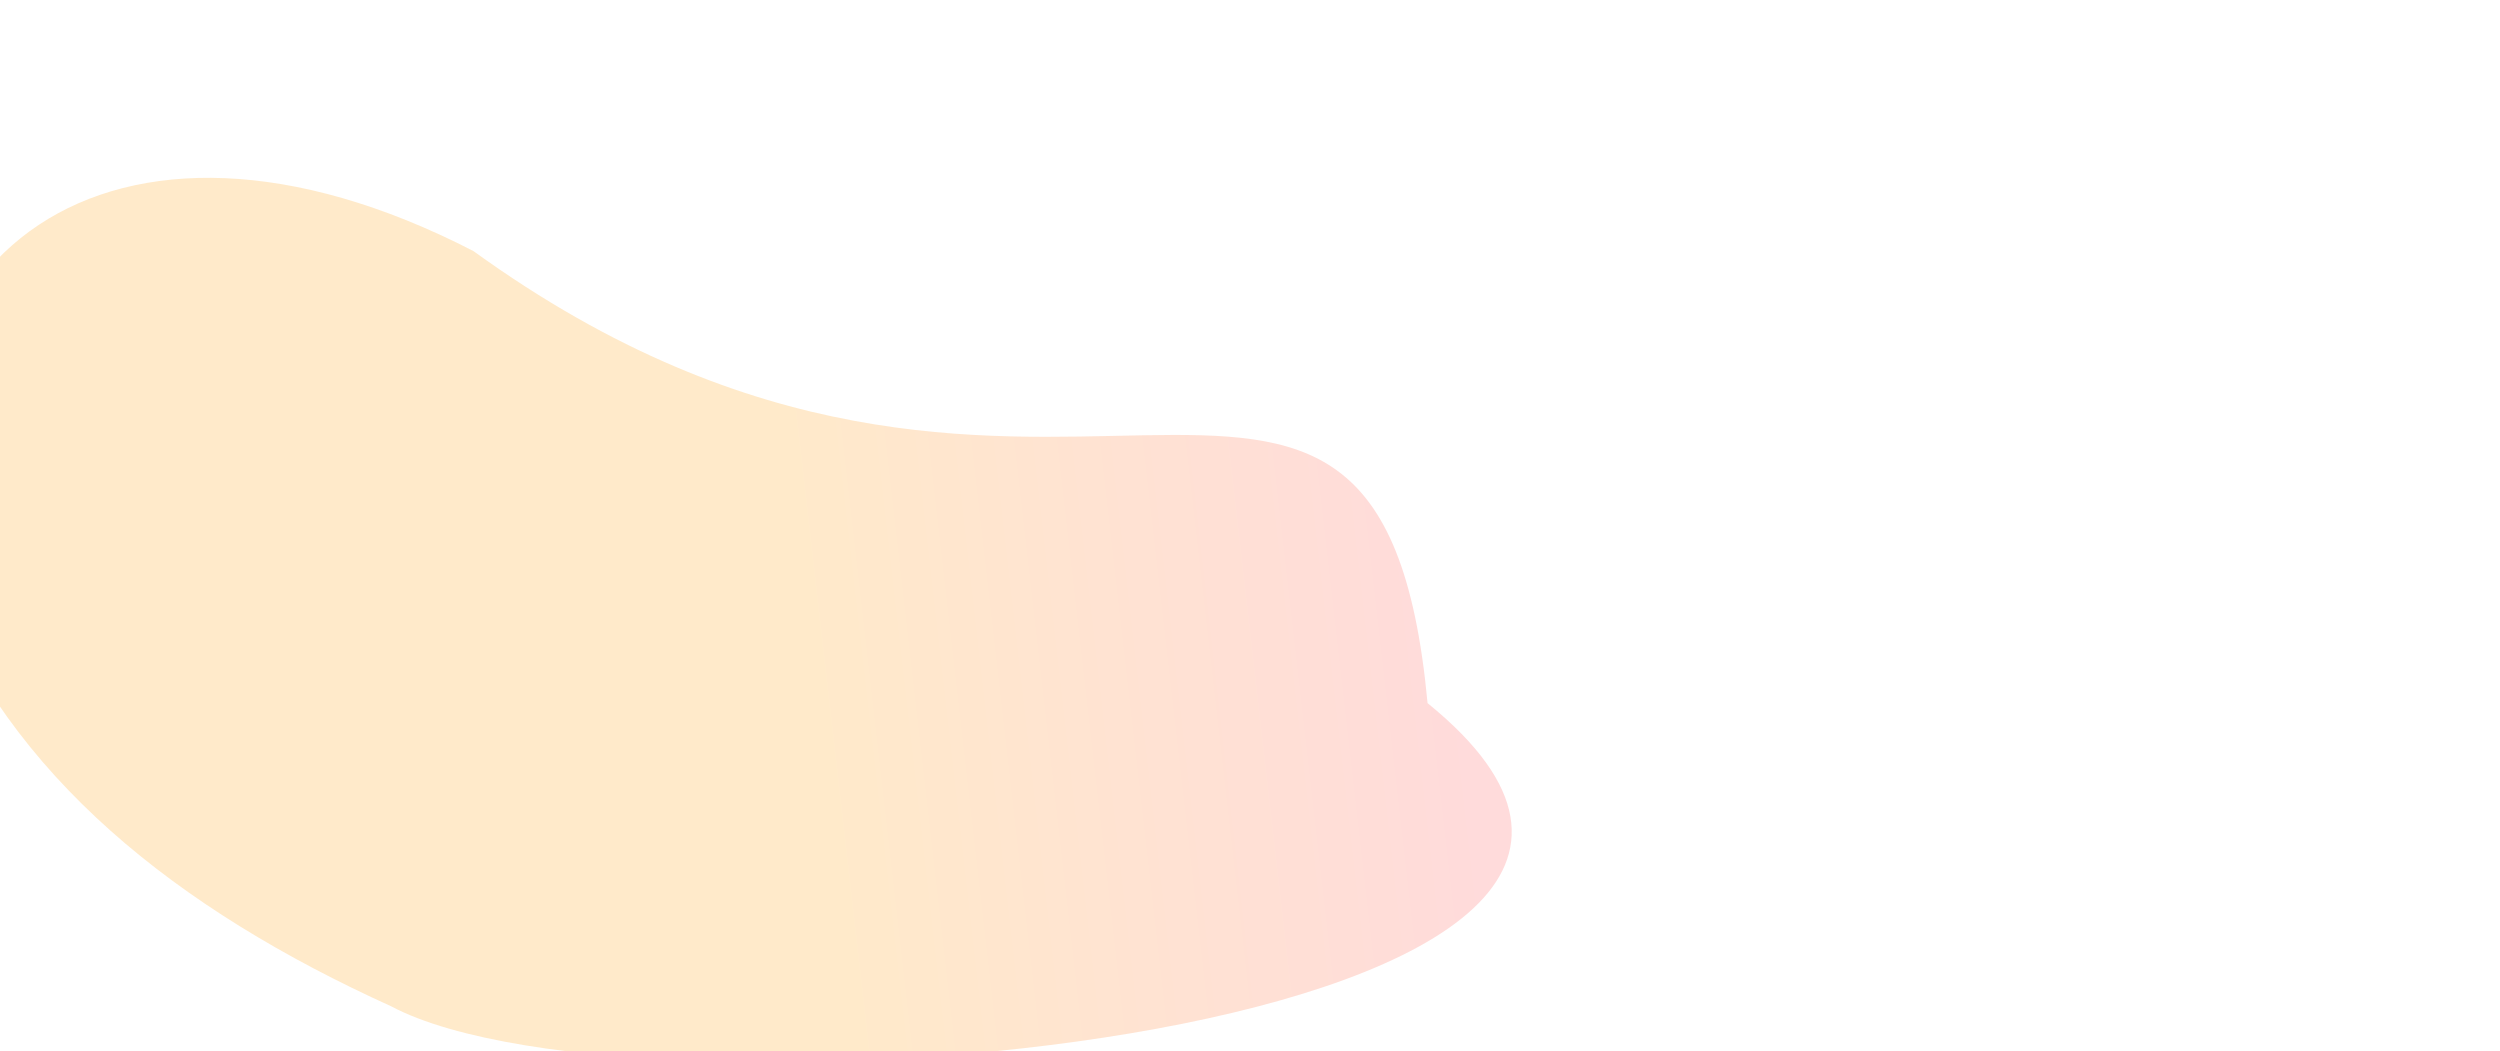 <svg width="1760" height="740" viewBox="0 0 1760 740" fill="none" xmlns="http://www.w3.org/2000/svg">
<g clip-path="url(#clip0_4712_7049)">
<g opacity="0.5" filter="url(#filter0_f_4712_7049)">
<path d="M1005 495.002C1292 727.502 452.692 802.592 275.5 708.502C124.83 640.137 6.419 546.662 -46.287 410.025C-100.27 181.969 77.165 44.744 333.265 176.732C730.356 463.9 970.897 129.328 1005 495.002Z" fill="url(#paint0_linear_4712_7049)"/>
</g>
</g>
<defs>
<filter id="filter0_f_4712_7049" x="-255.989" y="-74.813" width="1520.25" height="1022.82" filterUnits="userSpaceOnUse" color-interpolation-filters="sRGB">
<feFlood flood-opacity="0" result="BackgroundImageFix"/>
<feBlend mode="normal" in="SourceGraphic" in2="BackgroundImageFix" result="shape"/>
<feGaussianBlur stdDeviation="100" result="effect1_foregroundBlur_4712_7049"/>
</filter>
<linearGradient id="paint0_linear_4712_7049" x1="546.562" y1="231.345" x2="993.353" y2="180.236" gradientUnits="userSpaceOnUse">
<stop stop-color="#FFD596"/>
<stop offset="1" stop-color="#FFB7B7"/>
</linearGradient>
<clipPath id="clip0_4712_7049">
<rect width="1760" height="740" fill="white"/>
</clipPath>
</defs>
</svg>
